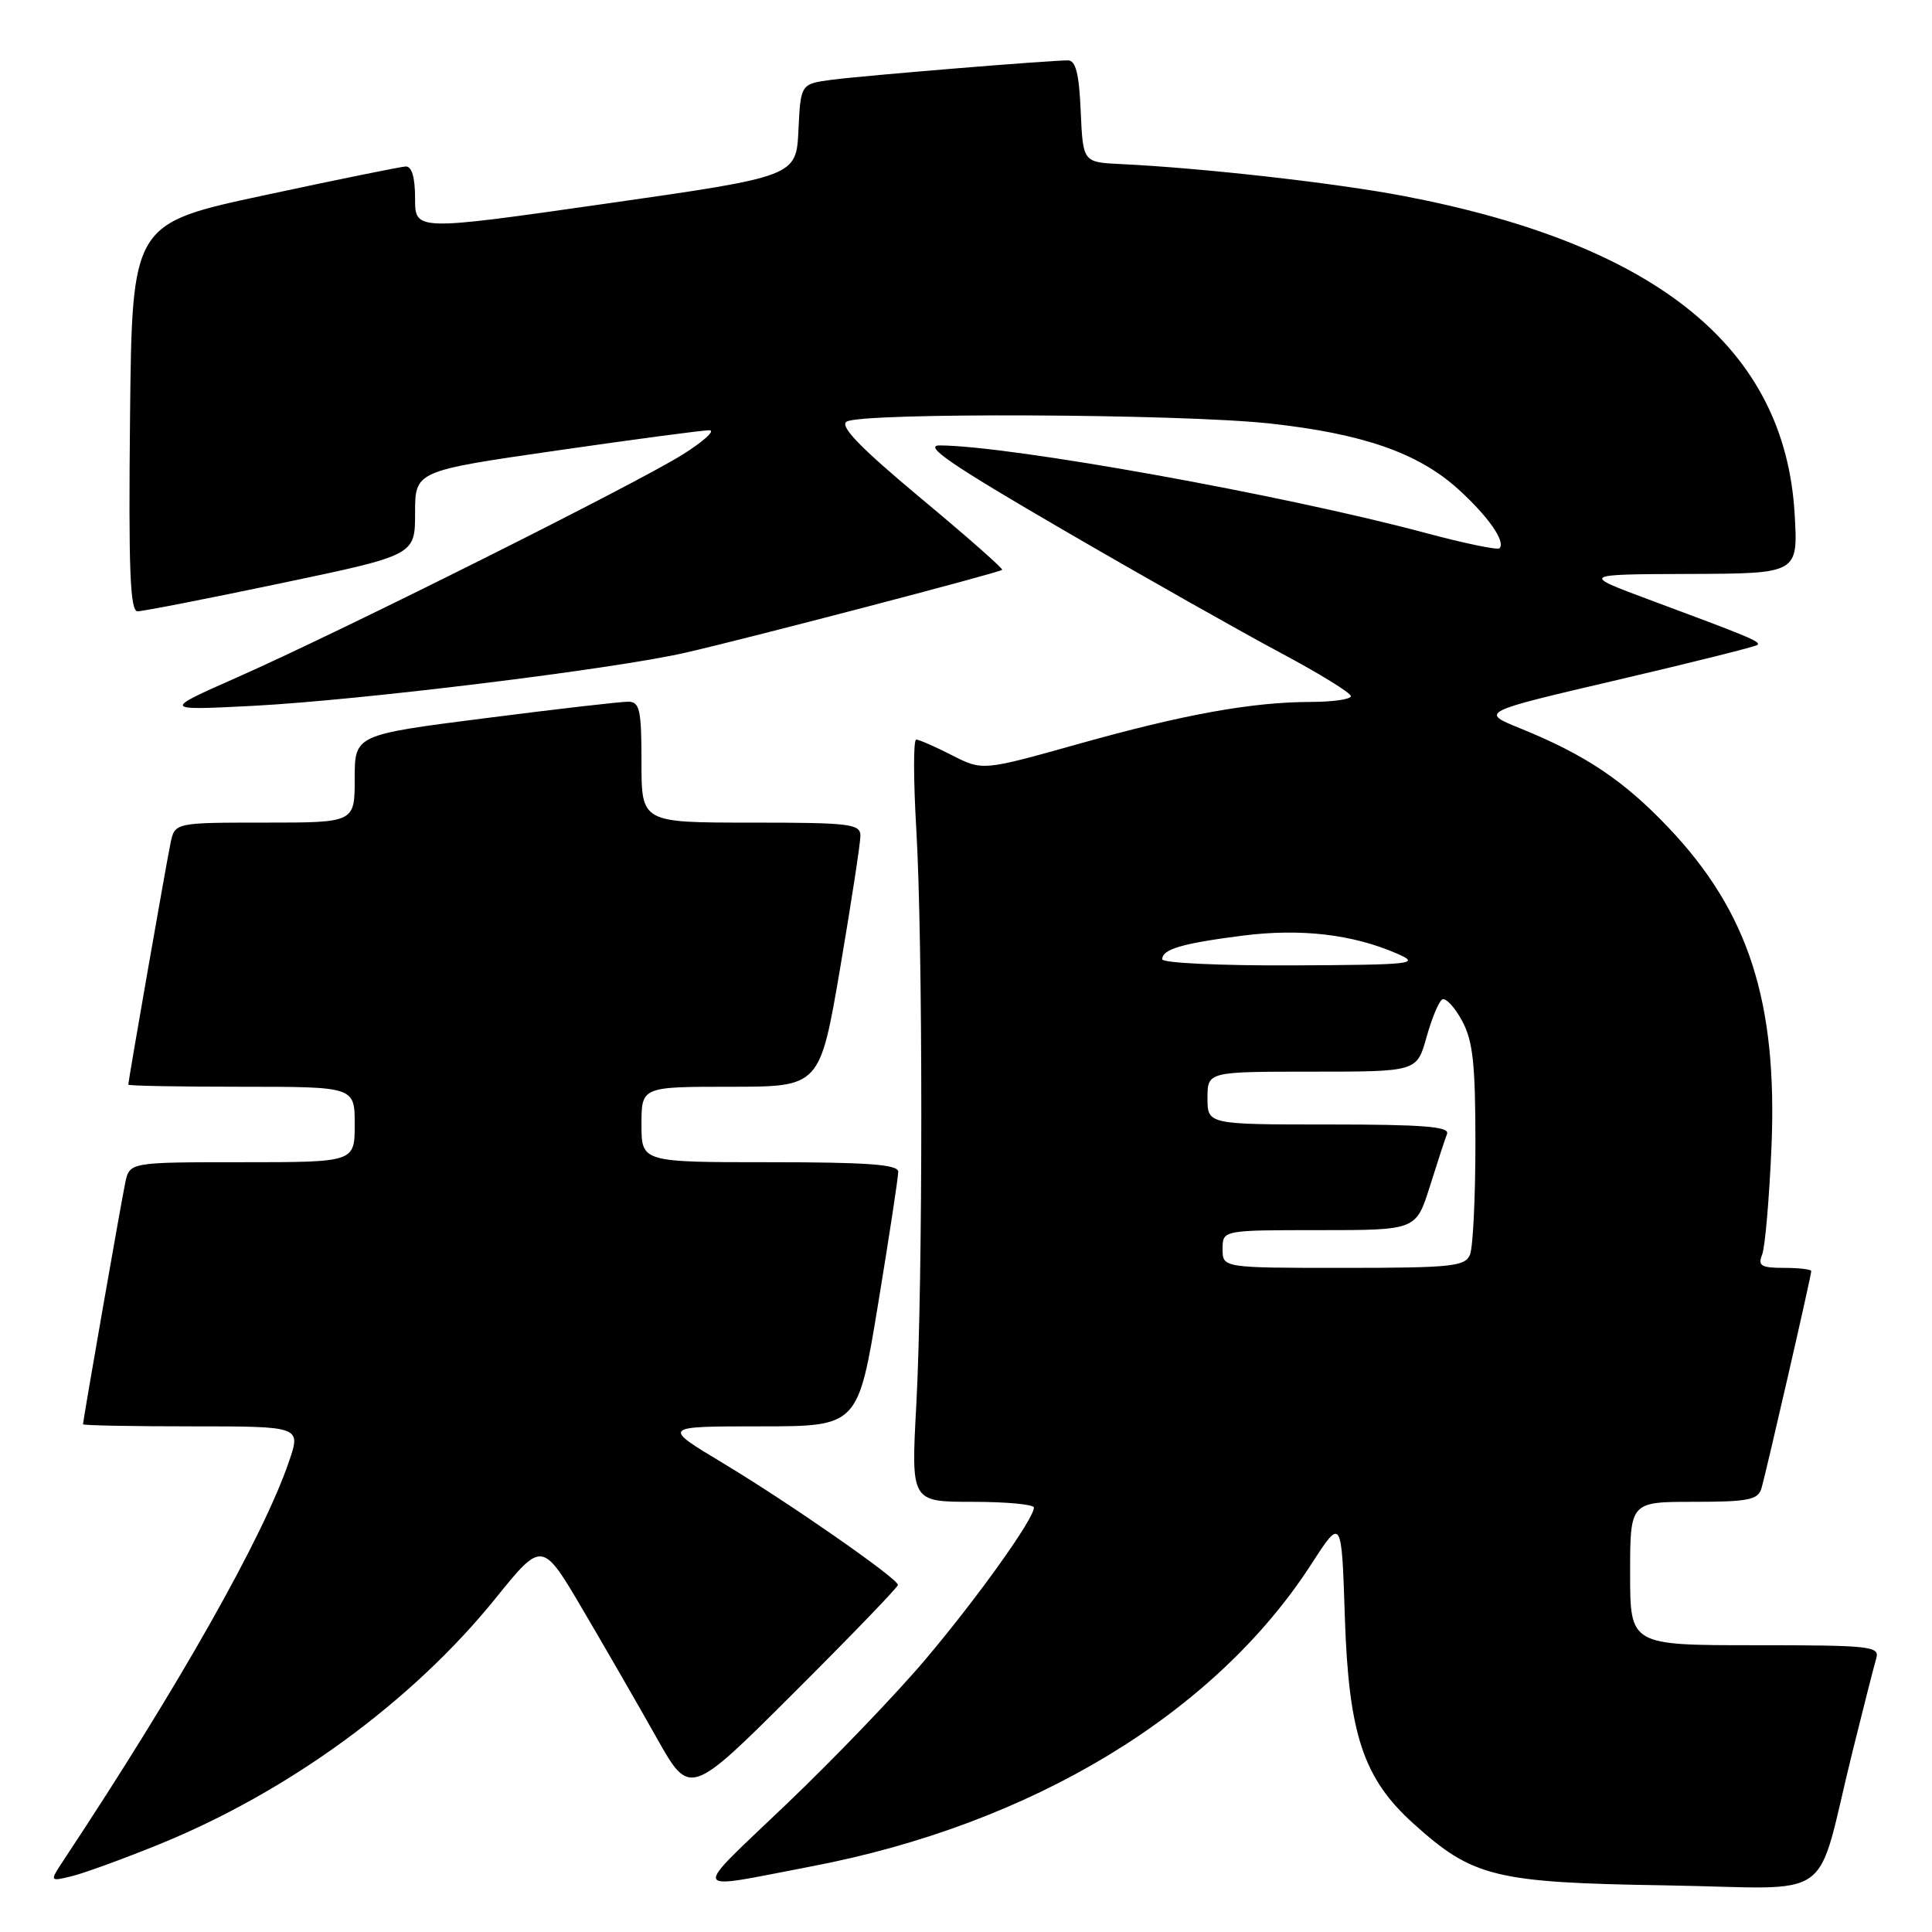 <?xml version="1.0" encoding="UTF-8" standalone="no"?>
<!DOCTYPE svg PUBLIC "-//W3C//DTD SVG 1.1//EN" "http://www.w3.org/Graphics/SVG/1.1/DTD/svg11.dtd" >
<svg xmlns="http://www.w3.org/2000/svg" xmlns:xlink="http://www.w3.org/1999/xlink" version="1.1" viewBox="0 0 256 256">
 <g >
 <path fill="currentColor"
d=" M 107.50 247.31 C 136.71 241.74 160.94 227.09 173.75 207.27 C 177.77 201.05 177.77 201.05 178.20 214.27 C 178.70 229.76 180.65 235.64 187.25 241.60 C 195.16 248.75 198.05 249.46 220.69 249.82 C 243.76 250.19 240.38 252.62 245.49 232.00 C 246.92 226.22 248.33 220.71 248.61 219.75 C 249.10 218.13 247.88 218.00 232.57 218.00 C 216.00 218.00 216.00 218.00 216.00 208.50 C 216.00 199.00 216.00 199.00 224.43 199.00 C 231.60 199.00 232.94 198.74 233.39 197.25 C 234.01 195.17 240.00 169.05 240.00 168.43 C 240.00 168.19 238.38 168.00 236.39 168.00 C 233.36 168.00 232.90 167.72 233.49 166.25 C 233.88 165.29 234.43 158.88 234.73 152.00 C 235.54 132.74 231.70 120.84 221.07 109.65 C 215.14 103.41 210.09 100.03 201.46 96.52 C 196.10 94.35 196.10 94.35 214.30 90.10 C 224.30 87.76 232.67 85.67 232.88 85.45 C 233.31 85.02 231.90 84.43 218.50 79.45 C 209.50 76.10 209.50 76.10 223.88 76.05 C 238.26 76.00 238.26 76.00 237.80 68.11 C 236.53 46.16 219.66 32.42 186.04 25.98 C 176.99 24.25 159.40 22.26 148.50 21.74 C 143.50 21.50 143.50 21.50 143.20 14.75 C 142.99 9.77 142.54 8.00 141.51 8.00 C 139.01 8.00 114.62 10.00 110.30 10.56 C 106.09 11.11 106.09 11.11 105.80 17.24 C 105.50 23.38 105.50 23.38 80.25 26.99 C 55.00 30.60 55.00 30.60 55.00 26.30 C 55.00 23.49 54.57 22.02 53.75 22.06 C 53.06 22.10 44.62 23.81 35.00 25.88 C 17.50 29.63 17.50 29.63 17.23 55.32 C 17.02 75.52 17.24 81.00 18.23 81.00 C 18.93 81.00 27.49 79.33 37.25 77.28 C 55.00 73.56 55.00 73.56 55.00 67.98 C 55.00 62.41 55.00 62.41 73.75 59.70 C 84.06 58.21 93.17 57.00 94.00 57.01 C 94.83 57.03 93.25 58.46 90.50 60.20 C 84.44 64.03 45.37 83.58 31.50 89.72 C 21.50 94.14 21.50 94.14 33.50 93.53 C 47.61 92.80 81.22 88.68 90.80 86.49 C 98.69 84.70 132.37 75.89 132.79 75.51 C 132.96 75.36 128.09 71.07 121.97 65.98 C 113.98 59.31 111.23 56.47 112.18 55.87 C 114.12 54.64 156.25 54.82 168.21 56.11 C 180.53 57.45 187.89 60.00 193.18 64.78 C 197.17 68.38 199.55 71.79 198.69 72.65 C 198.43 72.91 194.00 71.99 188.86 70.61 C 170.09 65.58 133.96 59.07 124.54 59.02 C 122.25 59.00 125.97 61.55 141.04 70.31 C 151.74 76.53 164.66 83.83 169.75 86.54 C 174.84 89.26 179.00 91.82 179.00 92.24 C 179.00 92.66 176.64 93.00 173.75 93.01 C 165.88 93.02 156.91 94.64 142.85 98.59 C 130.20 102.14 130.20 102.14 126.14 100.07 C 123.91 98.93 121.77 98.00 121.40 98.00 C 121.02 98.00 121.03 103.31 121.41 109.81 C 122.30 125.00 122.30 169.80 121.41 186.25 C 120.72 199.00 120.72 199.00 128.86 199.00 C 133.34 199.00 137.00 199.34 137.00 199.76 C 137.00 201.25 129.61 211.60 122.71 219.78 C 118.87 224.34 110.56 233.00 104.24 239.03 C 91.40 251.30 91.06 250.45 107.50 247.31 Z  M 21.00 244.42 C 38.25 237.42 54.62 225.46 65.67 211.78 C 71.84 204.14 71.84 204.14 77.24 213.32 C 80.21 218.37 84.61 226.00 87.02 230.29 C 91.40 238.07 91.40 238.07 105.20 224.30 C 112.79 216.73 118.99 210.30 118.98 210.01 C 118.96 209.16 104.59 199.16 95.86 193.91 C 87.68 189.00 87.68 189.00 100.69 189.00 C 113.69 189.00 113.69 189.00 116.36 172.75 C 117.83 163.81 119.03 155.94 119.02 155.25 C 119.00 154.30 114.92 154.00 102.00 154.00 C 85.00 154.00 85.00 154.00 85.00 149.00 C 85.00 144.00 85.00 144.00 96.82 144.00 C 108.64 144.00 108.64 144.00 111.33 128.25 C 112.80 119.59 114.01 111.71 114.01 110.75 C 114.00 109.16 112.64 109.00 99.50 109.00 C 85.00 109.00 85.00 109.00 85.00 101.00 C 85.00 94.06 84.77 93.00 83.25 92.98 C 82.29 92.97 73.74 93.95 64.25 95.17 C 47.00 97.37 47.00 97.37 47.00 103.19 C 47.00 109.00 47.00 109.00 35.08 109.00 C 23.16 109.00 23.16 109.00 22.59 111.75 C 22.02 114.49 17.00 143.20 17.00 143.72 C 17.00 143.88 23.75 144.00 32.00 144.00 C 47.00 144.00 47.00 144.00 47.00 149.00 C 47.00 154.00 47.00 154.00 32.08 154.00 C 17.16 154.00 17.16 154.00 16.59 156.75 C 16.02 159.49 11.00 188.20 11.00 188.72 C 11.00 188.88 17.50 189.00 25.44 189.00 C 39.88 189.00 39.88 189.00 38.30 193.64 C 34.89 203.63 23.81 223.24 8.48 246.41 C 6.55 249.33 6.55 249.33 9.53 248.60 C 11.16 248.20 16.32 246.32 21.00 244.42 Z  M 162.00 165.50 C 162.00 163.00 162.00 163.00 174.82 163.00 C 187.63 163.00 187.63 163.00 189.45 157.25 C 190.44 154.09 191.47 150.94 191.74 150.25 C 192.11 149.28 188.58 149.00 176.11 149.00 C 160.00 149.00 160.00 149.00 160.00 145.50 C 160.00 142.00 160.00 142.00 173.87 142.00 C 187.74 142.00 187.74 142.00 189.01 137.47 C 189.70 134.99 190.64 132.72 191.09 132.44 C 191.55 132.16 192.72 133.41 193.71 135.22 C 195.17 137.90 195.50 140.89 195.50 151.50 C 195.50 158.65 195.18 165.29 194.78 166.25 C 194.14 167.81 192.36 168.00 178.03 168.00 C 162.00 168.00 162.00 168.00 162.00 165.50 Z  M 154.00 127.11 C 154.00 125.77 156.65 125.00 164.71 123.97 C 172.41 123.00 179.25 123.80 185.14 126.37 C 188.27 127.73 187.30 127.84 171.25 127.92 C 161.73 127.96 154.00 127.60 154.00 127.11 Z "/>
</g>
</svg>